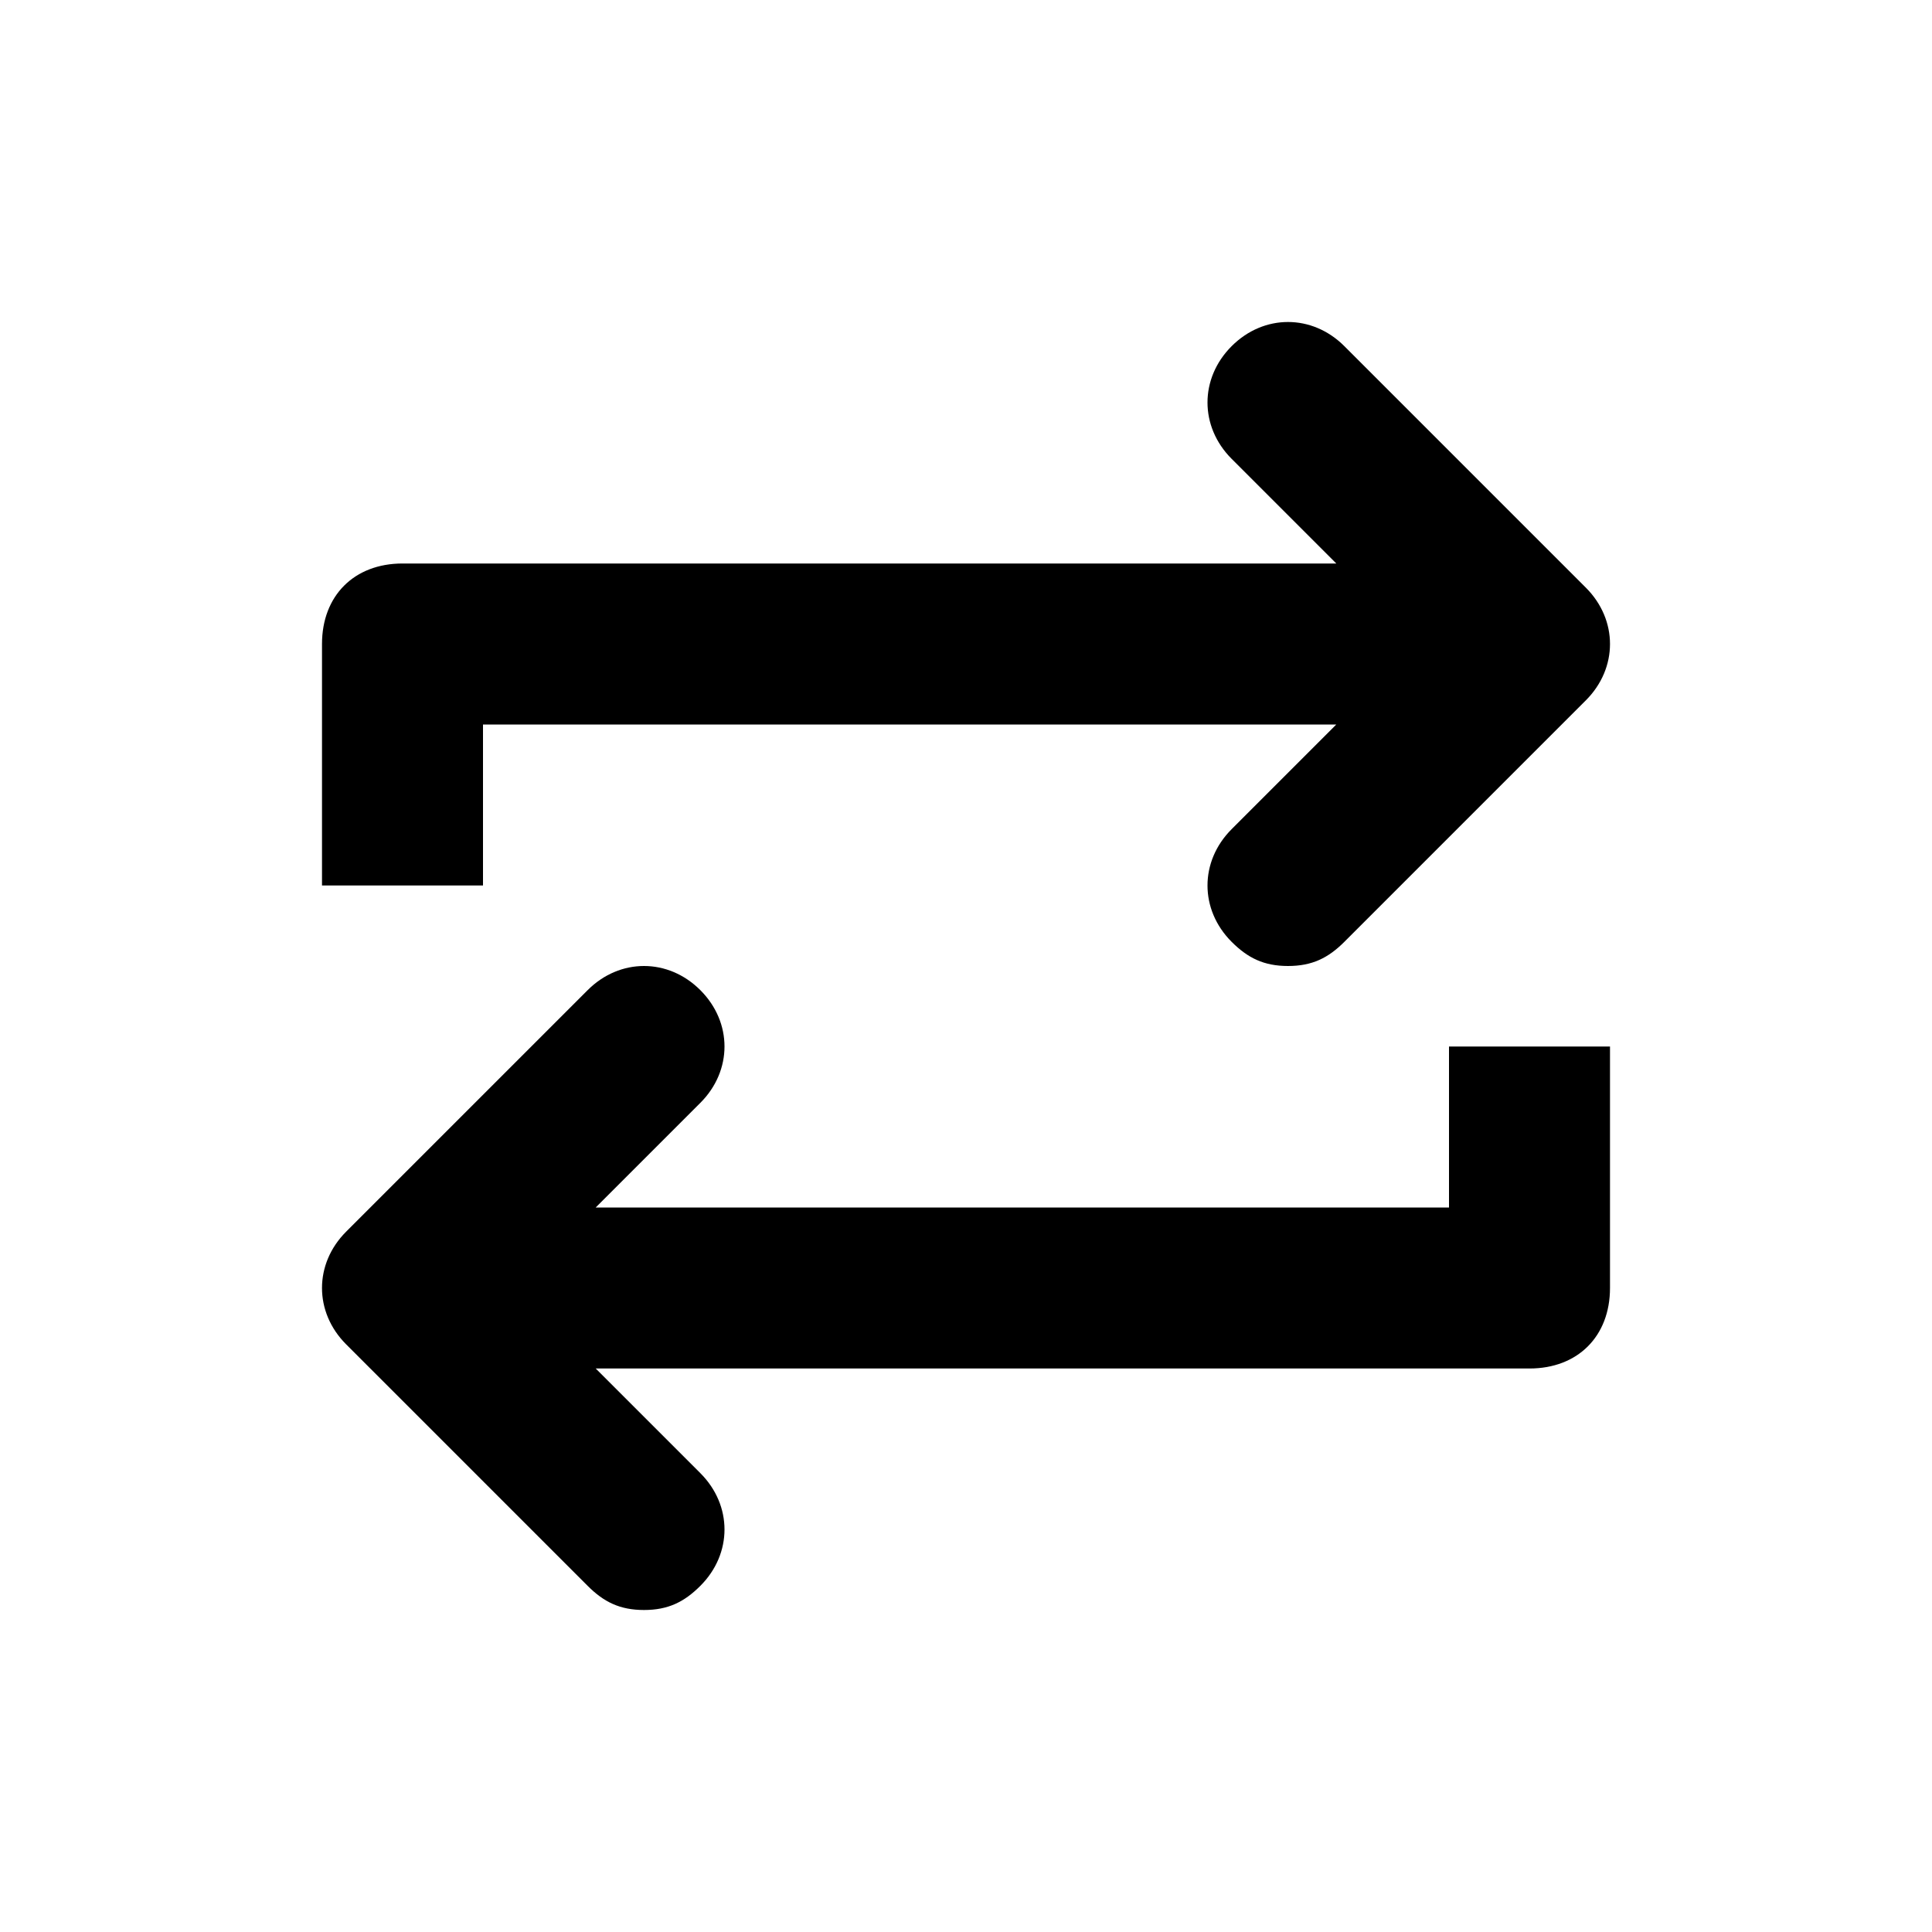 <svg width="24" height="24" viewBox="0 0 24 24" fill="none" xmlns="http://www.w3.org/2000/svg">
<path fill-rule="evenodd" clip-rule="evenodd" d="M16.6 9H6V11H4V8C4 7.4 4.4 7 5 7H16.6L15.3 5.7C14.9 5.3 14.9 4.7 15.3 4.3C15.7 3.9 16.3 3.9 16.7 4.3L19.7 7.3C20.1 7.7 20.1 8.3 19.7 8.7L16.7 11.7C16.5 11.9 16.3 12 16 12C15.7 12 15.5 11.9 15.3 11.7C14.9 11.3 14.9 10.7 15.3 10.3L16.6 9ZM7.4 15H18V13H20V16C20 16.6 19.6 17 19 17H7.4L8.7 18.3C9.1 18.7 9.1 19.3 8.7 19.7C8.5 19.9 8.3 20 8 20C7.7 20 7.5 19.9 7.3 19.7L4.3 16.7C3.9 16.3 3.9 15.7 4.3 15.3L7.3 12.3C7.7 11.9 8.3 11.9 8.7 12.3C9.1 12.7 9.1 13.3 8.7 13.7L7.4 15Z" fill="black"/>
</svg>
